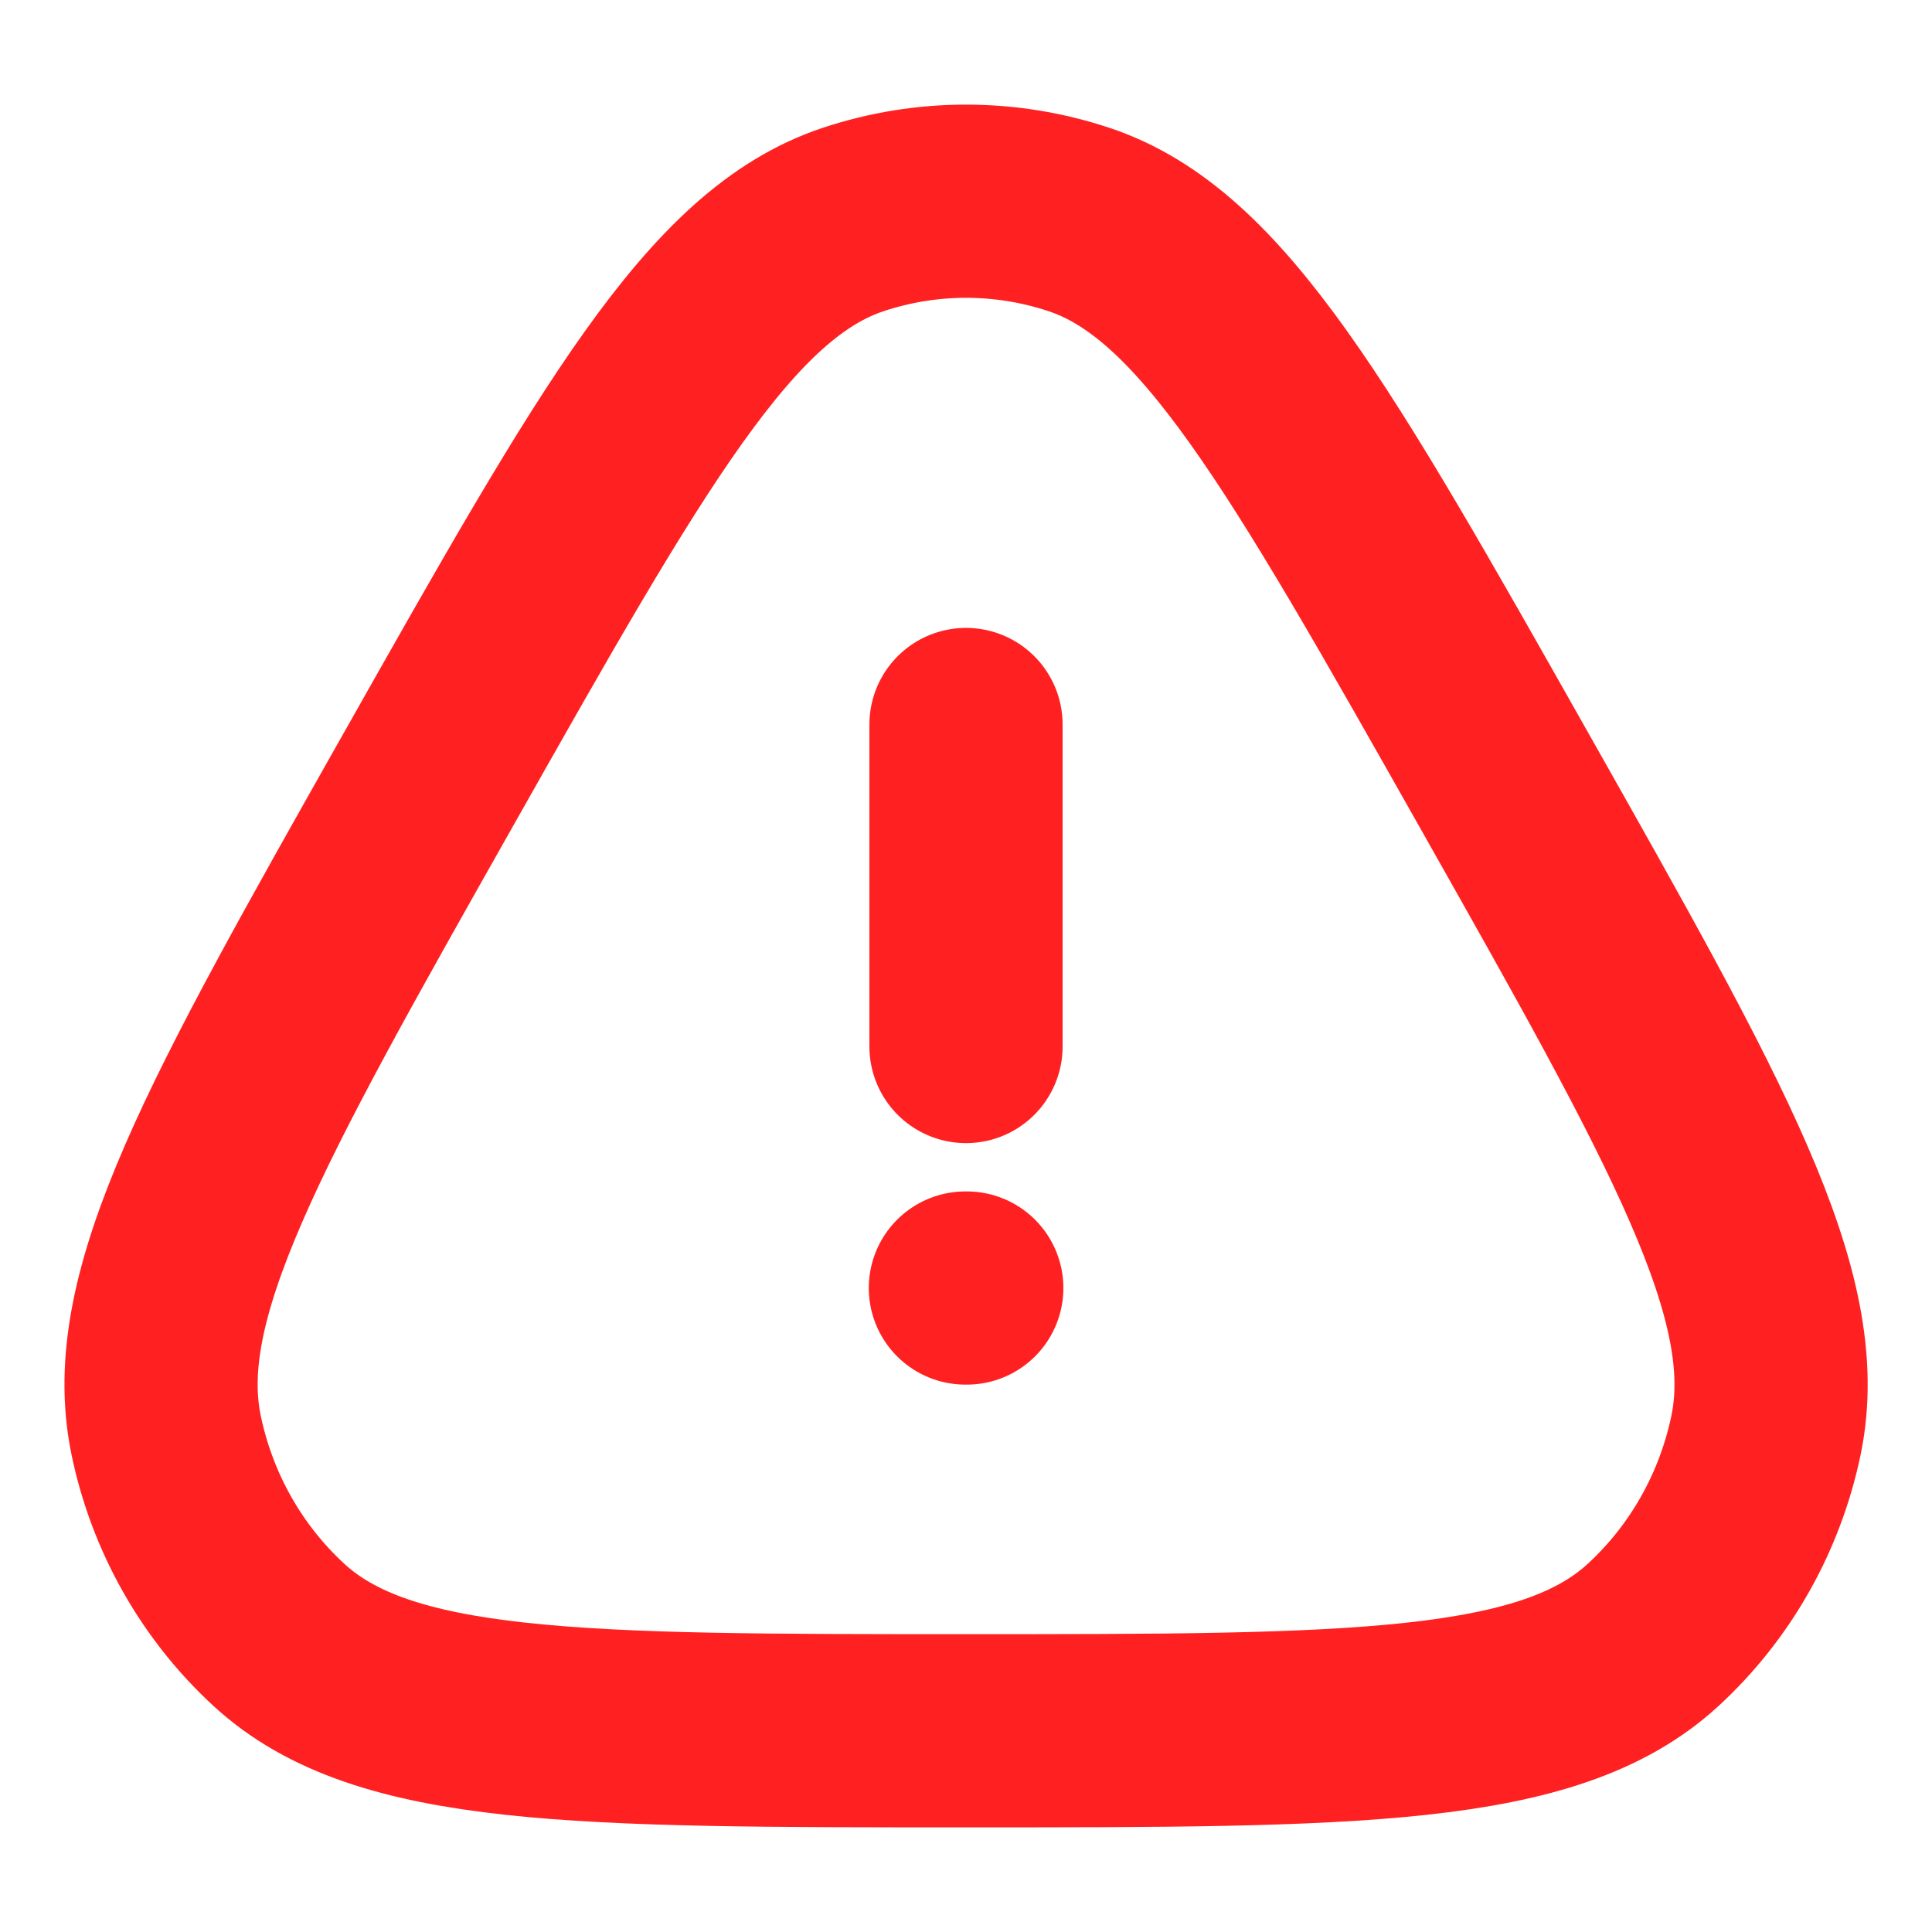 <svg width="25" height="25" viewBox="0 0 25 25" fill="none" xmlns="http://www.w3.org/2000/svg">
<path d="M5.544 10.086C8.058 5.637 9.315 3.413 11.041 2.84C11.989 2.525 13.012 2.525 13.961 2.84C15.686 3.413 16.943 5.637 19.457 10.086C21.971 14.535 23.229 16.76 22.852 18.572C22.644 19.569 22.133 20.474 21.391 21.156C20.043 22.396 17.529 22.396 12.501 22.396C7.472 22.396 4.958 22.396 3.61 21.156C2.868 20.474 2.357 19.569 2.15 18.572C1.773 16.76 3.03 14.535 5.544 10.086Z" stroke="#FF2121" stroke-width="2.5"/>
<path d="M12.492 16.667H12.51" stroke="#FF2121" stroke-width="2.5" stroke-linecap="round" stroke-linejoin="round"/>
<path d="M12.5 13.542V9.375" stroke="#FF2121" stroke-width="2.5" stroke-linecap="round" stroke-linejoin="round"/>
</svg>
